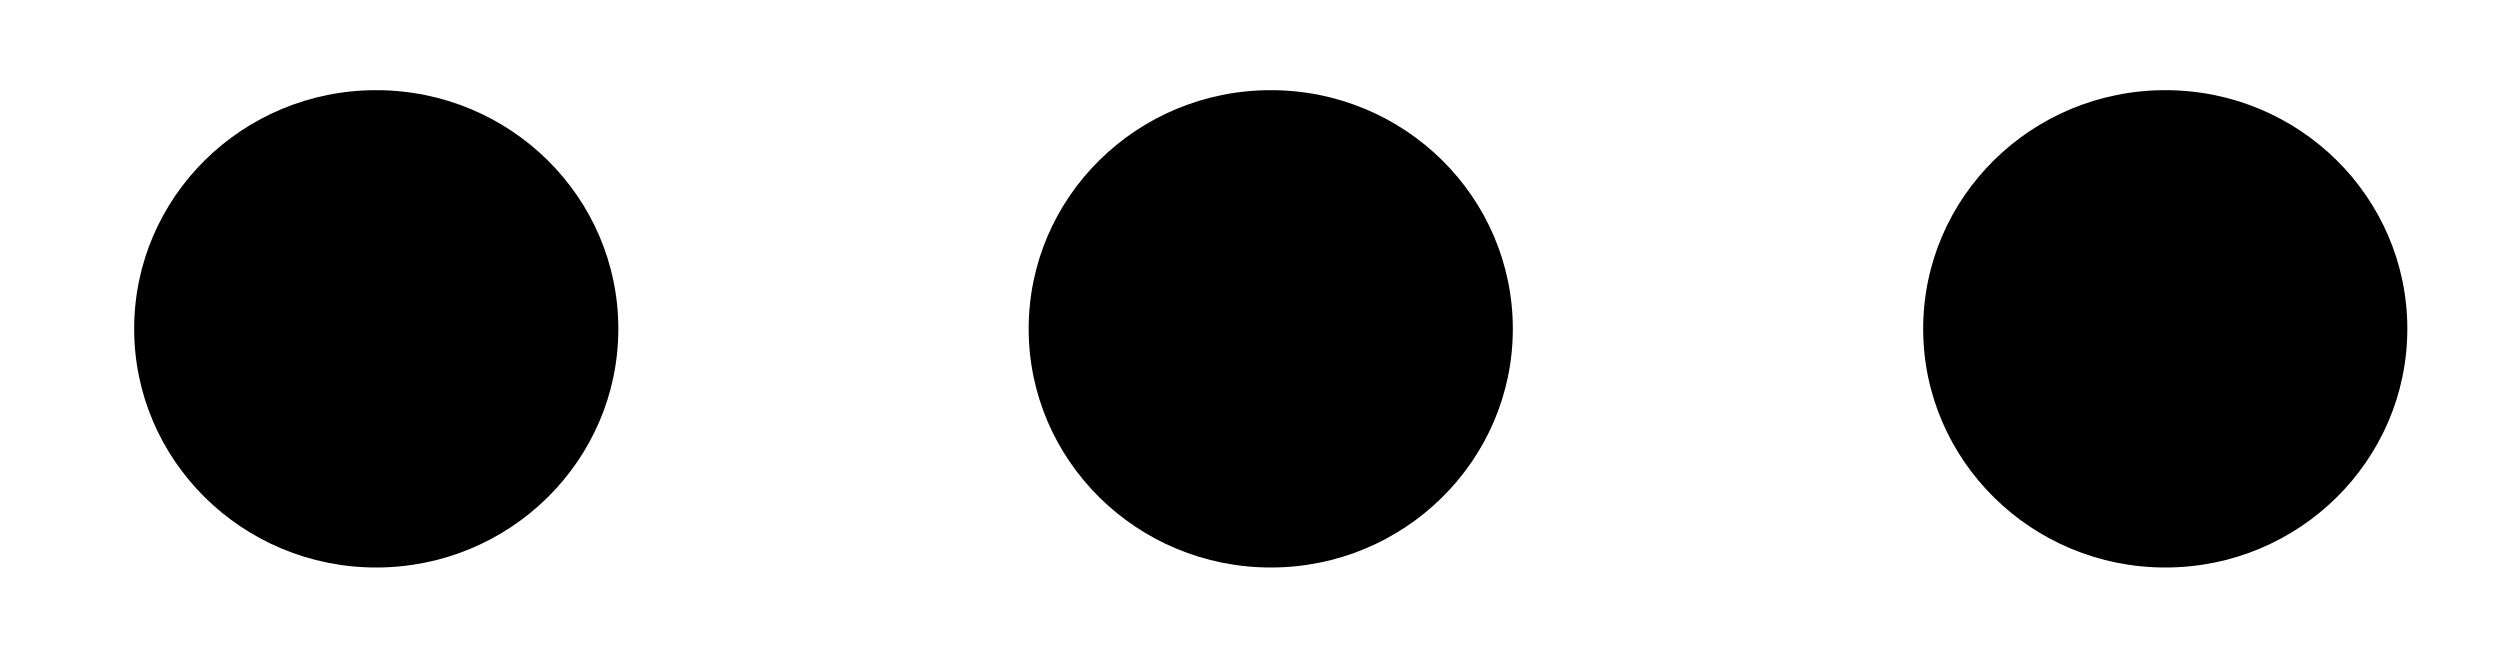 <svg width="15" height="4" viewBox="0 0 15 4" fill="none" xmlns="http://www.w3.org/2000/svg">
<path d="M6.172 1.973C6.172 2.763 6.822 3.405 7.625 3.405C8.427 3.405 9.077 2.763 9.077 1.973C9.077 1.182 8.427 0.541 7.625 0.541C6.822 0.541 6.172 1.182 6.172 1.973Z" fill="black"/>
<path d="M11.539 1.973C11.539 2.763 12.19 3.405 12.992 3.405C13.794 3.405 14.444 2.763 14.444 1.973C14.444 1.182 13.794 0.541 12.992 0.541C12.19 0.541 11.539 1.182 11.539 1.973Z" fill="black"/>
<path d="M0.805 1.973C0.805 2.763 1.455 3.405 2.257 3.405C3.06 3.405 3.71 2.763 3.71 1.973C3.71 1.182 3.06 0.541 2.257 0.541C1.455 0.541 0.805 1.182 0.805 1.973Z" fill="black"/>
</svg>
